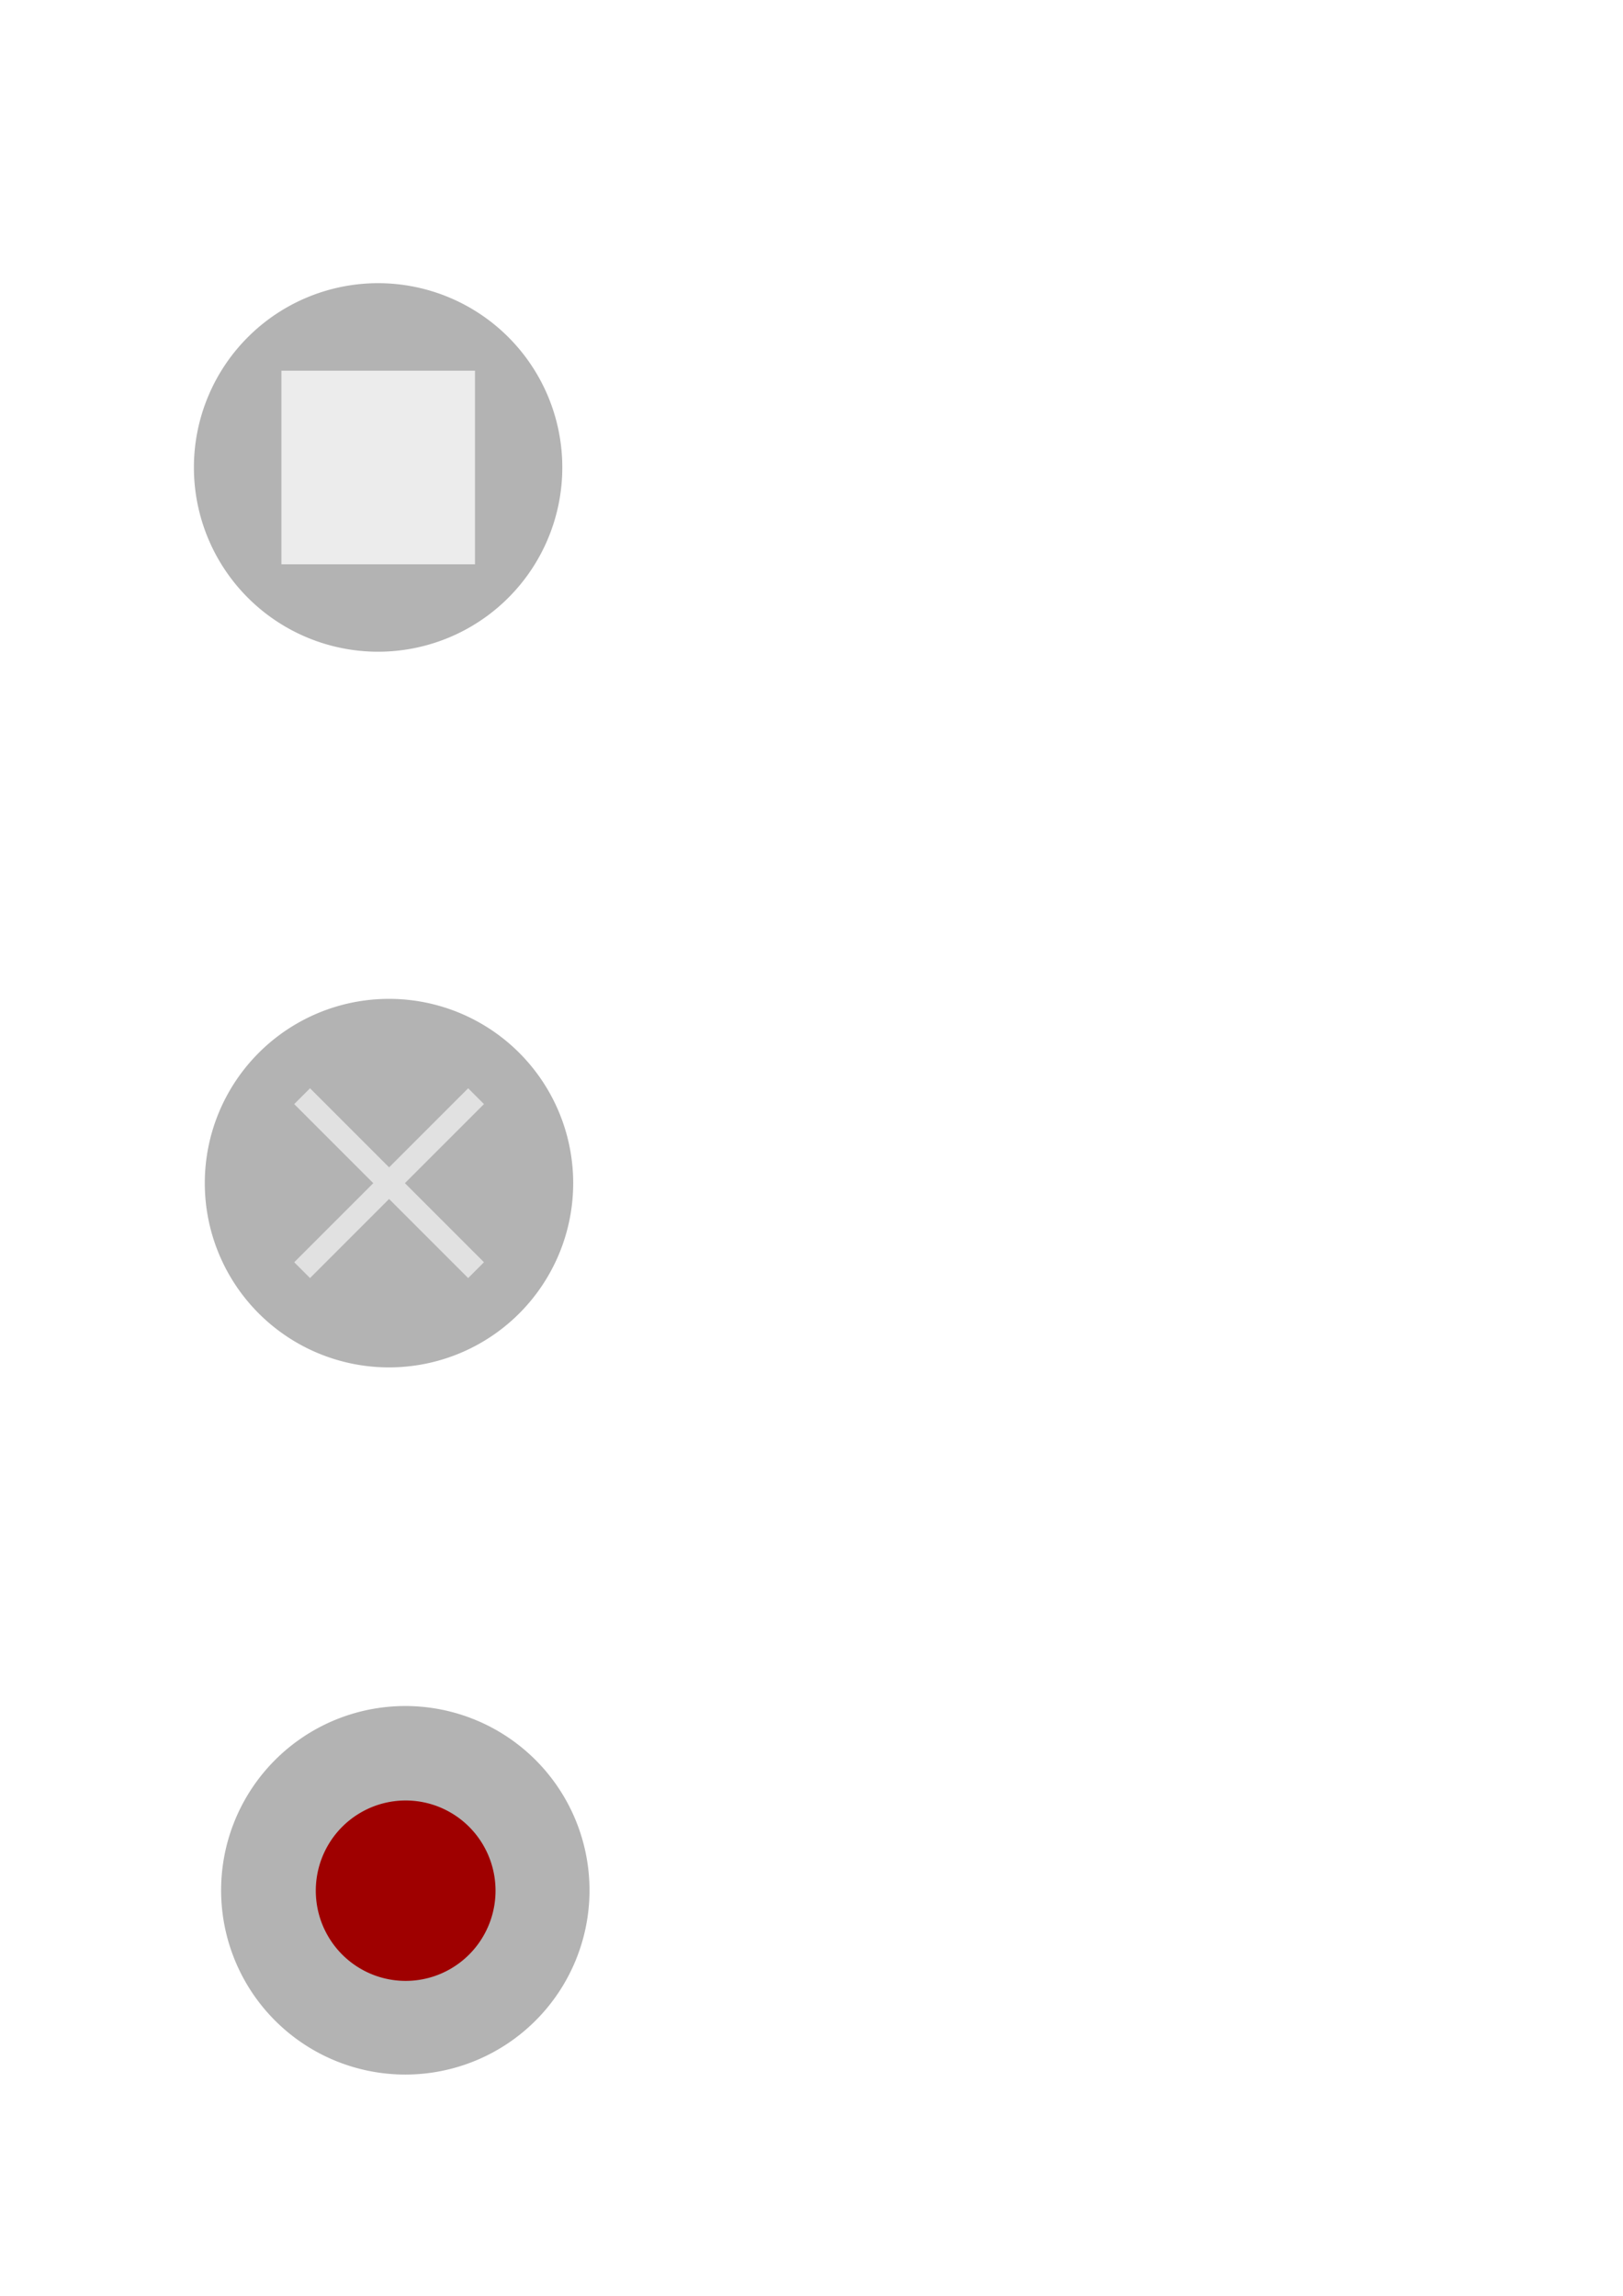 <?xml version="1.0" encoding="UTF-8" standalone="no"?>
<!-- Created with Inkscape (http://www.inkscape.org/) -->

<svg
   xmlns:osb="http://www.openswatchbook.org/uri/2009/osb"
   xmlns:dc="http://purl.org/dc/elements/1.1/"
   xmlns:cc="http://creativecommons.org/ns#"
   xmlns:rdf="http://www.w3.org/1999/02/22-rdf-syntax-ns#"
   xmlns:svg="http://www.w3.org/2000/svg"
   xmlns="http://www.w3.org/2000/svg"
   xmlns:sodipodi="http://sodipodi.sourceforge.net/DTD/sodipodi-0.dtd"
   xmlns:inkscape="http://www.inkscape.org/namespaces/inkscape"
   width="744.094"
   height="1052.362"
   id="svg2"
   version="1.1"
   inkscape:version="0.48.4 r9939"
   sodipodi:docname="New document 1">
  <defs
     id="defs4">
    <linearGradient
       id="linearGradient3780"
       osb:paint="solid">
      <stop
         style="stop-color:#000000;stop-opacity:1;"
         offset="0"
         id="stop3782" />
    </linearGradient>
    <filter
       inkscape:collect="always"
       id="filter3769">
      <feGaussianBlur
         inkscape:collect="always"
         stdDeviation="3.629"
         id="feGaussianBlur3771" />
    </filter>
  </defs>
  <sodipodi:namedview
     id="base"
     pagecolor="#ffffff"
     bordercolor="#666666"
     borderopacity="1.0"
     inkscape:pageopacity="0.0"
     inkscape:pageshadow="2"
     inkscape:zoom="0.83526377"
     inkscape:cx="5.9679833"
     inkscape:cy="526.18109"
     inkscape:document-units="px"
     inkscape:current-layer="layer1"
     showgrid="false"
     inkscape:window-width="1879"
     inkscape:window-height="1057"
     inkscape:window-x="0"
     inkscape:window-y="0"
     inkscape:window-maximized="1" />
  <g
     inkscape:label="Layer 1"
     inkscape:groupmode="layer"
     id="layer1">
    <path
       sodipodi:type="arc"
       style="fill:#b3b3b3;fill-opacity:1;stroke:#000000;stroke-width:10.825;stroke-miterlimit:4;stroke-opacity:0;stroke-dasharray:none"
       id="path3775-4"
       sodipodi:cx="167.68532"
       sodipodi:cy="217.97618"
       sodipodi:rx="80.812202"
       sodipodi:ry="78.791901"
       d="m 248.498,217.976 a 80.812,78.792 0 1 1 -161.624,0 80.812,78.792 0 1 1 161.624,0 z"
       transform="matrix(1.045,0,0,1.072,10.591,632.808)"
       inkscape:export-filename="/home/lec/IdeaProjects/AndroidPhysicsTracker/res/drawable-xhdpi/ic_media_record_disabled.png"
       inkscape:export-xdpi="47.939999"
       inkscape:export-ydpi="47.939999" />
    <path
       sodipodi:type="arc"
       style="fill:#b3b3b3;fill-opacity:1;stroke:#000000;stroke-width:10.825;stroke-miterlimit:4;stroke-opacity:0;stroke-dasharray:none"
       id="path3775"
       sodipodi:cx="167.68532"
       sodipodi:cy="217.97618"
       sodipodi:rx="80.812202"
       sodipodi:ry="78.791901"
       d="m 248.498,217.976 a 80.812,78.792 0 1 1 -161.624,0 80.812,78.792 0 1 1 161.624,0 z"
       transform="matrix(1.045,0,0,1.072,-1.883,-19.398)"
       inkscape:export-filename="/home/lec/IdeaProjects/AndroidPhysicsTracker/res/drawable-xhdpi/ic_media_stop_disabled.png"
       inkscape:export-xdpi="47.939999"
       inkscape:export-ydpi="47.939999" />
    <path
       sodipodi:type="arc"
       style="fill:#9f0000;fill-opacity:1;fill-rule:evenodd;stroke:#000000;stroke-width:1px;stroke-linecap:butt;stroke-linejoin:miter;stroke-opacity:0;filter:url(#filter3769)"
       id="path2985"
       sodipodi:cx="255.71428"
       sodipodi:cy="335.21933"
       sodipodi:rx="98.571426"
       sodipodi:ry="102.85714"
       d="m 354.286,335.219 a 98.571,102.857 0 1 1 -197.143,0 98.571,102.857 0 1 1 197.143,0 z"
       transform="matrix(0.418,0,0,0.402,79.095,731.901)"
       inkscape:export-xdpi="47.939999"
       inkscape:export-ydpi="47.939999"
       inkscape:export-filename="/home/lec/IdeaProjects/AndroidPhysicsTracker/res/drawable-xhdpi/ic_media_record_disabled.png" />
    <rect
       style="fill:#ececec;fill-opacity:1;stroke:#000000;stroke-width:1.268;stroke-opacity:0"
       id="rect3773"
       width="88.732"
       height="88.732"
       x="129.027"
       y="169.922"
       inkscape:export-filename="/home/lec/IdeaProjects/AndroidPhysicsTracker/res/drawable-xhdpi/ic_media_stop_disabled.png"
       inkscape:export-xdpi="47.939999"
       inkscape:export-ydpi="47.939999" />
    <path
       sodipodi:type="arc"
       style="fill:#b3b3b3;fill-opacity:1;stroke:#000000;stroke-width:10.825;stroke-miterlimit:4;stroke-opacity:0;stroke-dasharray:none"
       id="path3775-2"
       sodipodi:cx="167.68532"
       sodipodi:cy="217.97618"
       sodipodi:rx="80.812202"
       sodipodi:ry="78.791901"
       d="m 248.498,217.976 a 80.812,78.792 0 1 1 -161.624,0 80.812,78.792 0 1 1 161.624,0 z"
       transform="matrix(1.045,0,0,1.072,3.11,308.657)"
       inkscape:export-filename="/home/lec/IdeaProjects/AndroidPhysicsTracker/res/drawable-xhdpi/ic_media_discard.png"
       inkscape:export-xdpi="47.939999"
       inkscape:export-ydpi="47.939999" />
    <path
       style="fill:#e6e6e6;stroke:#e1e1e1;stroke-width:10.255;stroke-linecap:butt;stroke-linejoin:miter;stroke-miterlimit:4;stroke-opacity:1;stroke-dasharray:none"
       d="m 138.514,502.471 79.745,79.745"
       id="path3822"
       inkscape:connector-curvature="0"
       inkscape:export-filename="/home/lec/IdeaProjects/AndroidPhysicsTracker/res/drawable-xhdpi/ic_media_discard.png"
       inkscape:export-xdpi="47.939999"
       inkscape:export-ydpi="47.939999" />
    <path
       style="fill:#e6e6e6;stroke:#e1e1e1;stroke-width:10.255;stroke-linecap:butt;stroke-linejoin:miter;stroke-miterlimit:4;stroke-opacity:1;stroke-dasharray:none"
       d="m 218.259,502.471 -79.745,79.745"
       id="path3822-8"
       inkscape:connector-curvature="0"
       inkscape:export-filename="/home/lec/IdeaProjects/AndroidPhysicsTracker/res/drawable-xhdpi/ic_media_discard.png"
       inkscape:export-xdpi="47.939999"
       inkscape:export-ydpi="47.939999" />
  </g>
</svg>
